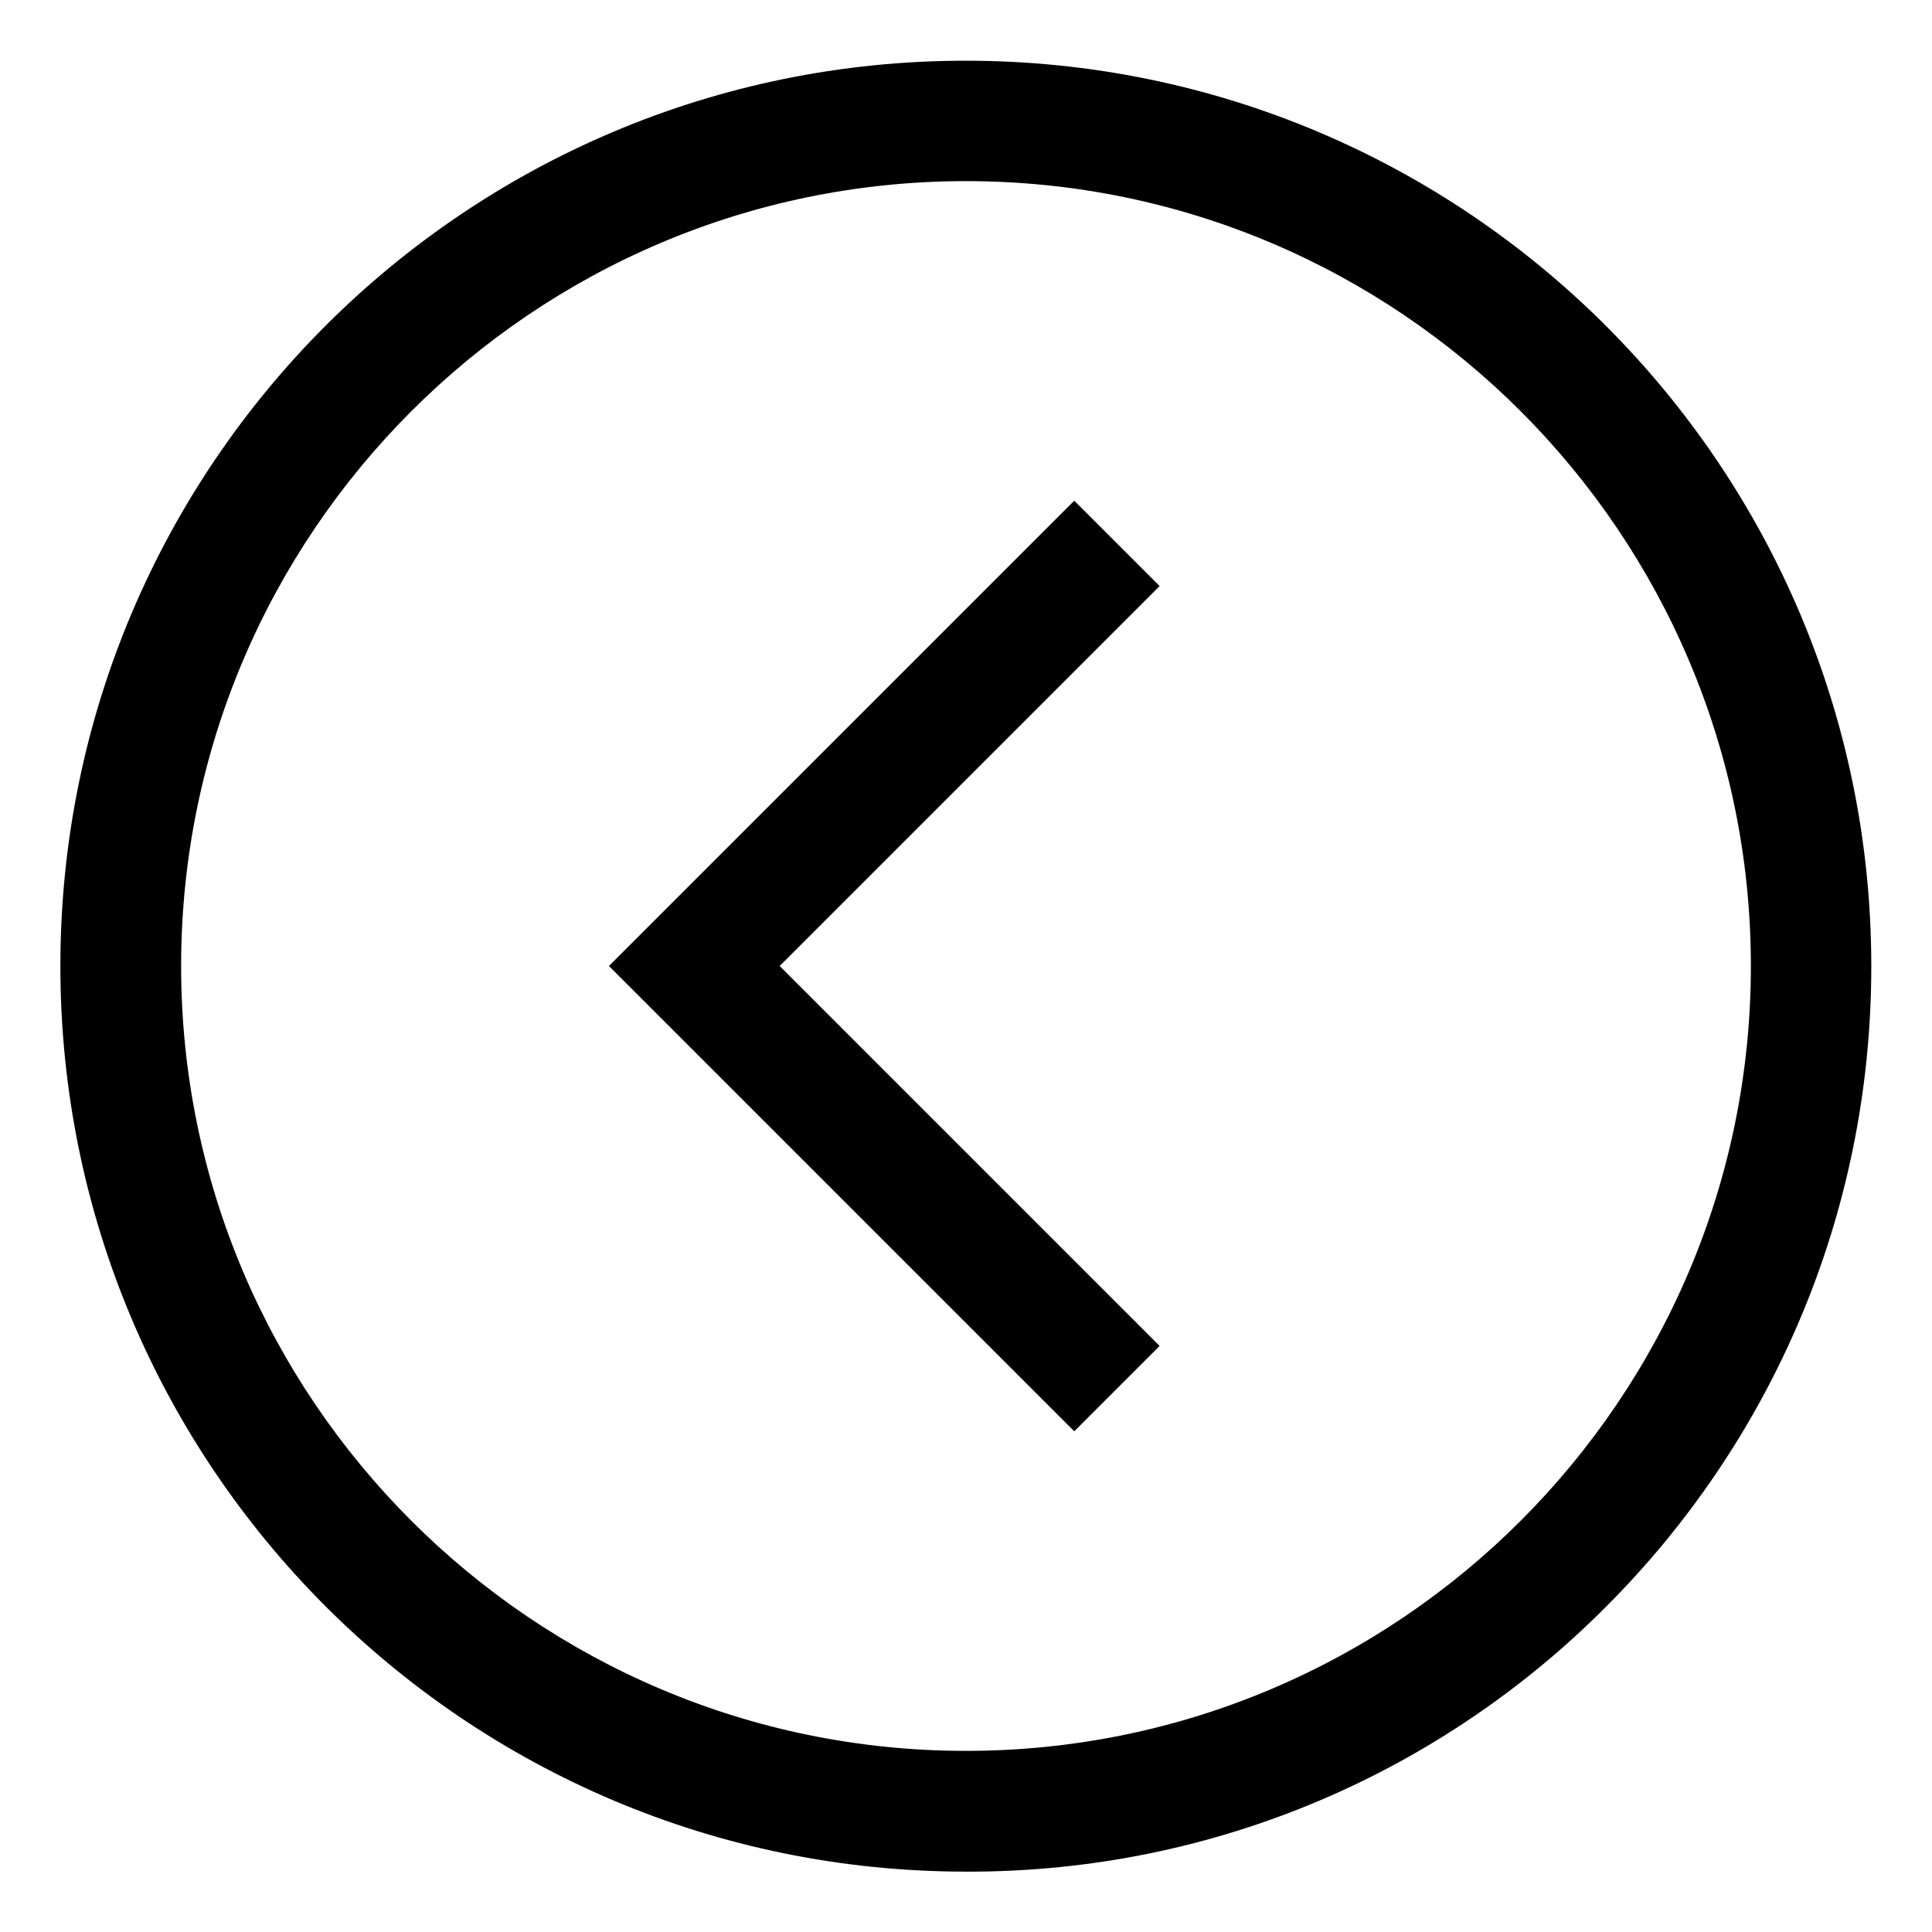 <!-- Generated by IcoMoon.io -->
<svg version="1.1" xmlns="http://www.w3.org/2000/svg" width="64" height="64" viewBox="0 0 64 64">
<title>chevron-circle-left-alt</title>
<path d="M32 62c-16.569-0-30-13.432-30-30 0-8.284 3.358-15.784 8.787-21.213v0c5.428-5.422 12.924-8.776 21.202-8.776 16.569 0 30 13.431 30 30 0 8.279-3.353 15.775-8.776 21.203l0-0c-5.399 5.428-12.873 8.787-21.132 8.787-0.029 0-0.057-0-0.086-0h0.004zM32 6c-14.336 0-26 11.664-26 26s11.664 26 26 26 26-11.664 26-26-11.664-26-26-26z"></path>
<path d="M35.586 47.414l-15.414-15.414 15.414-15.414 2.828 2.828-12.586 12.586 12.586 12.586-2.828 2.828z"></path>
</svg>
